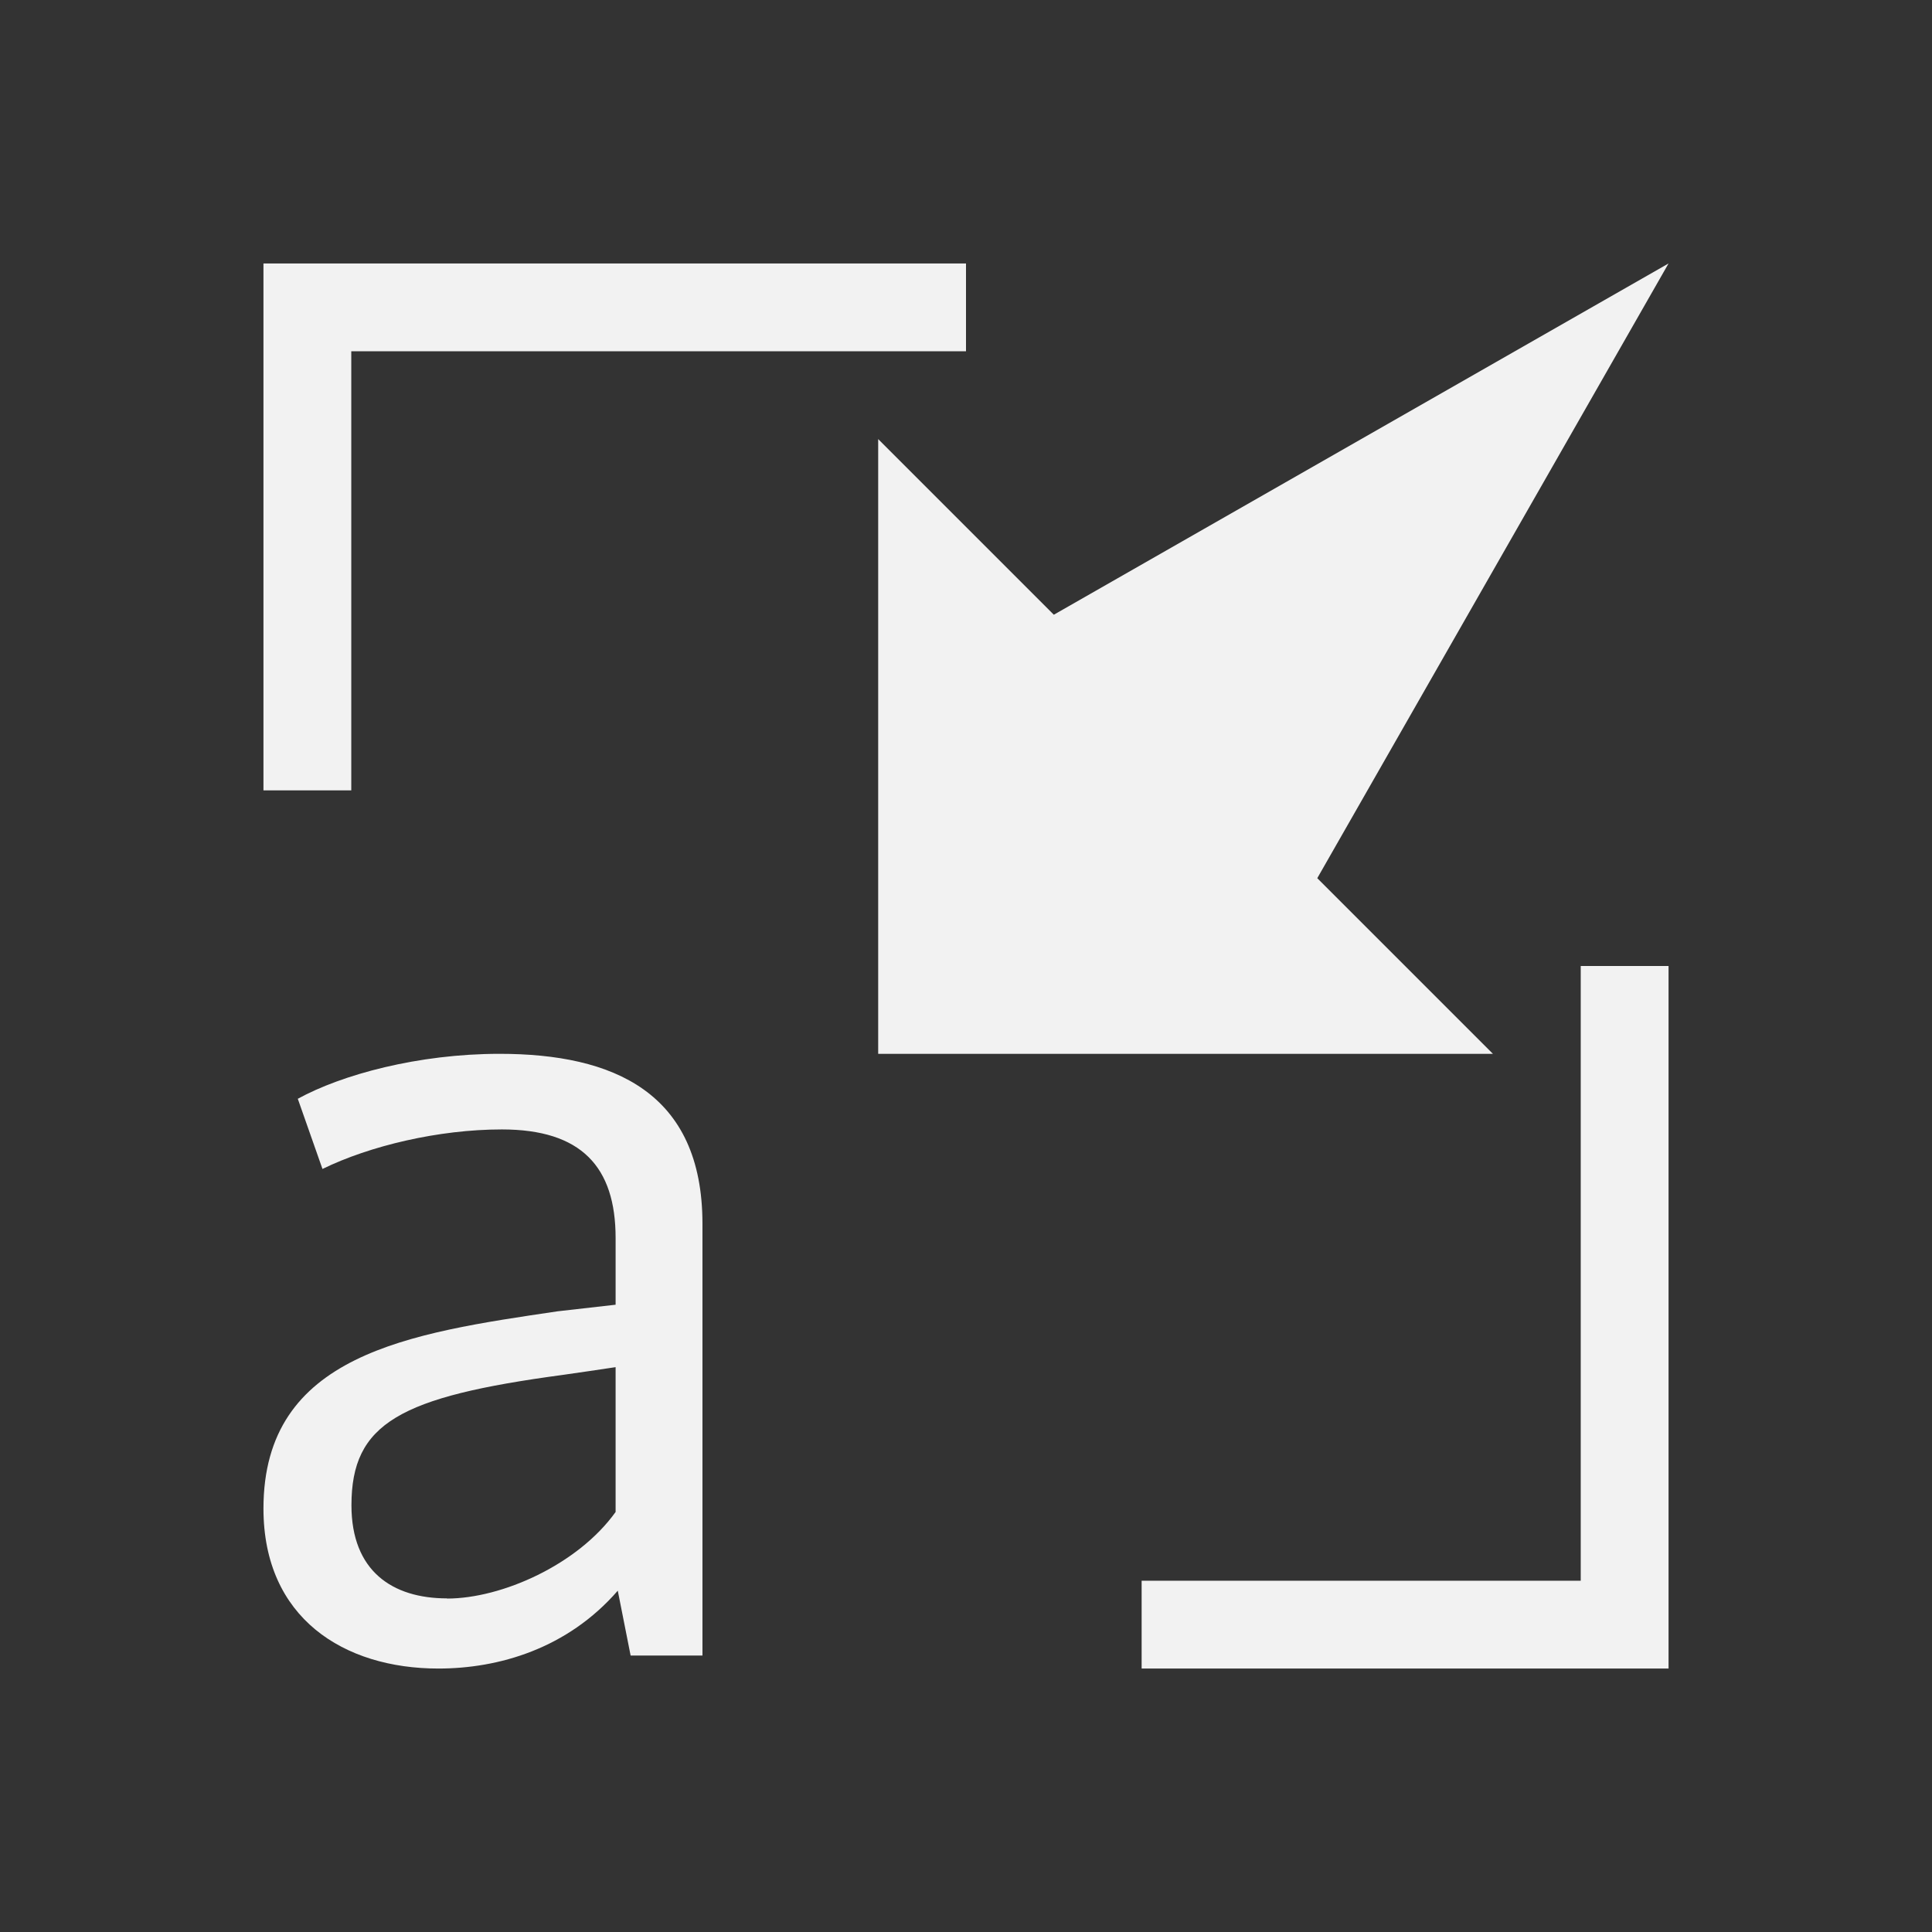 <?xml version="1.0" encoding="UTF-8" standalone="no"?>
<!-- Created with Inkscape (http://www.inkscape.org/) -->
<svg id="svg2" xmlns:rdf="http://www.w3.org/1999/02/22-rdf-syntax-ns#" xmlns="http://www.w3.org/2000/svg" height="22" viewBox="0 0 22 22" width="22" version="1.1" xmlns:cc="http://creativecommons.org/ns#" xmlns:dc="http://purl.org/dc/elements/1.1/">
 <rect x="0" y="0" width="22" height="22" fill="#333333" stroke="none"/>
 <g id="layer1" transform="translate(0 -1030.4)">
  <path id="path4116" style="fill:#f2f2f2" d="m3 3v1 5h1v-5h7v-1h-8zm16 0l-7 4-2-2v7h7l-2-2 4-7zm-1 8v7h-5v1h5 1v-1-7h-1zm-12.31 1c-0.929 0-1.798 0.237-2.299 0.512l0.281 0.799c0.538-0.263 1.322-0.45 2.043-0.45 0.905 0 1.295 0.426 1.295 1.237v0.759l-0.66 0.075c-1.687 0.249-3.35 0.486-3.35 2.246 0 1.248 0.916 1.822 1.992 1.822 0.685 0 1.468-0.225 2.043-0.887v0.002l0.146 0.737h0.818v-4.916c0-1.498-1.015-1.936-2.311-1.936zm1.32 3.568v1.649c-0.428 0.599-1.296 0.986-1.92 0.986v-0.002c-0.623 0-1.088-0.312-1.088-1.06 0-0.936 0.55-1.235 2.408-1.485 0.012 0 0.6-0.088 0.6-0.088z" transform="translate(0 1030.4)"/>
 </g>
</svg>
